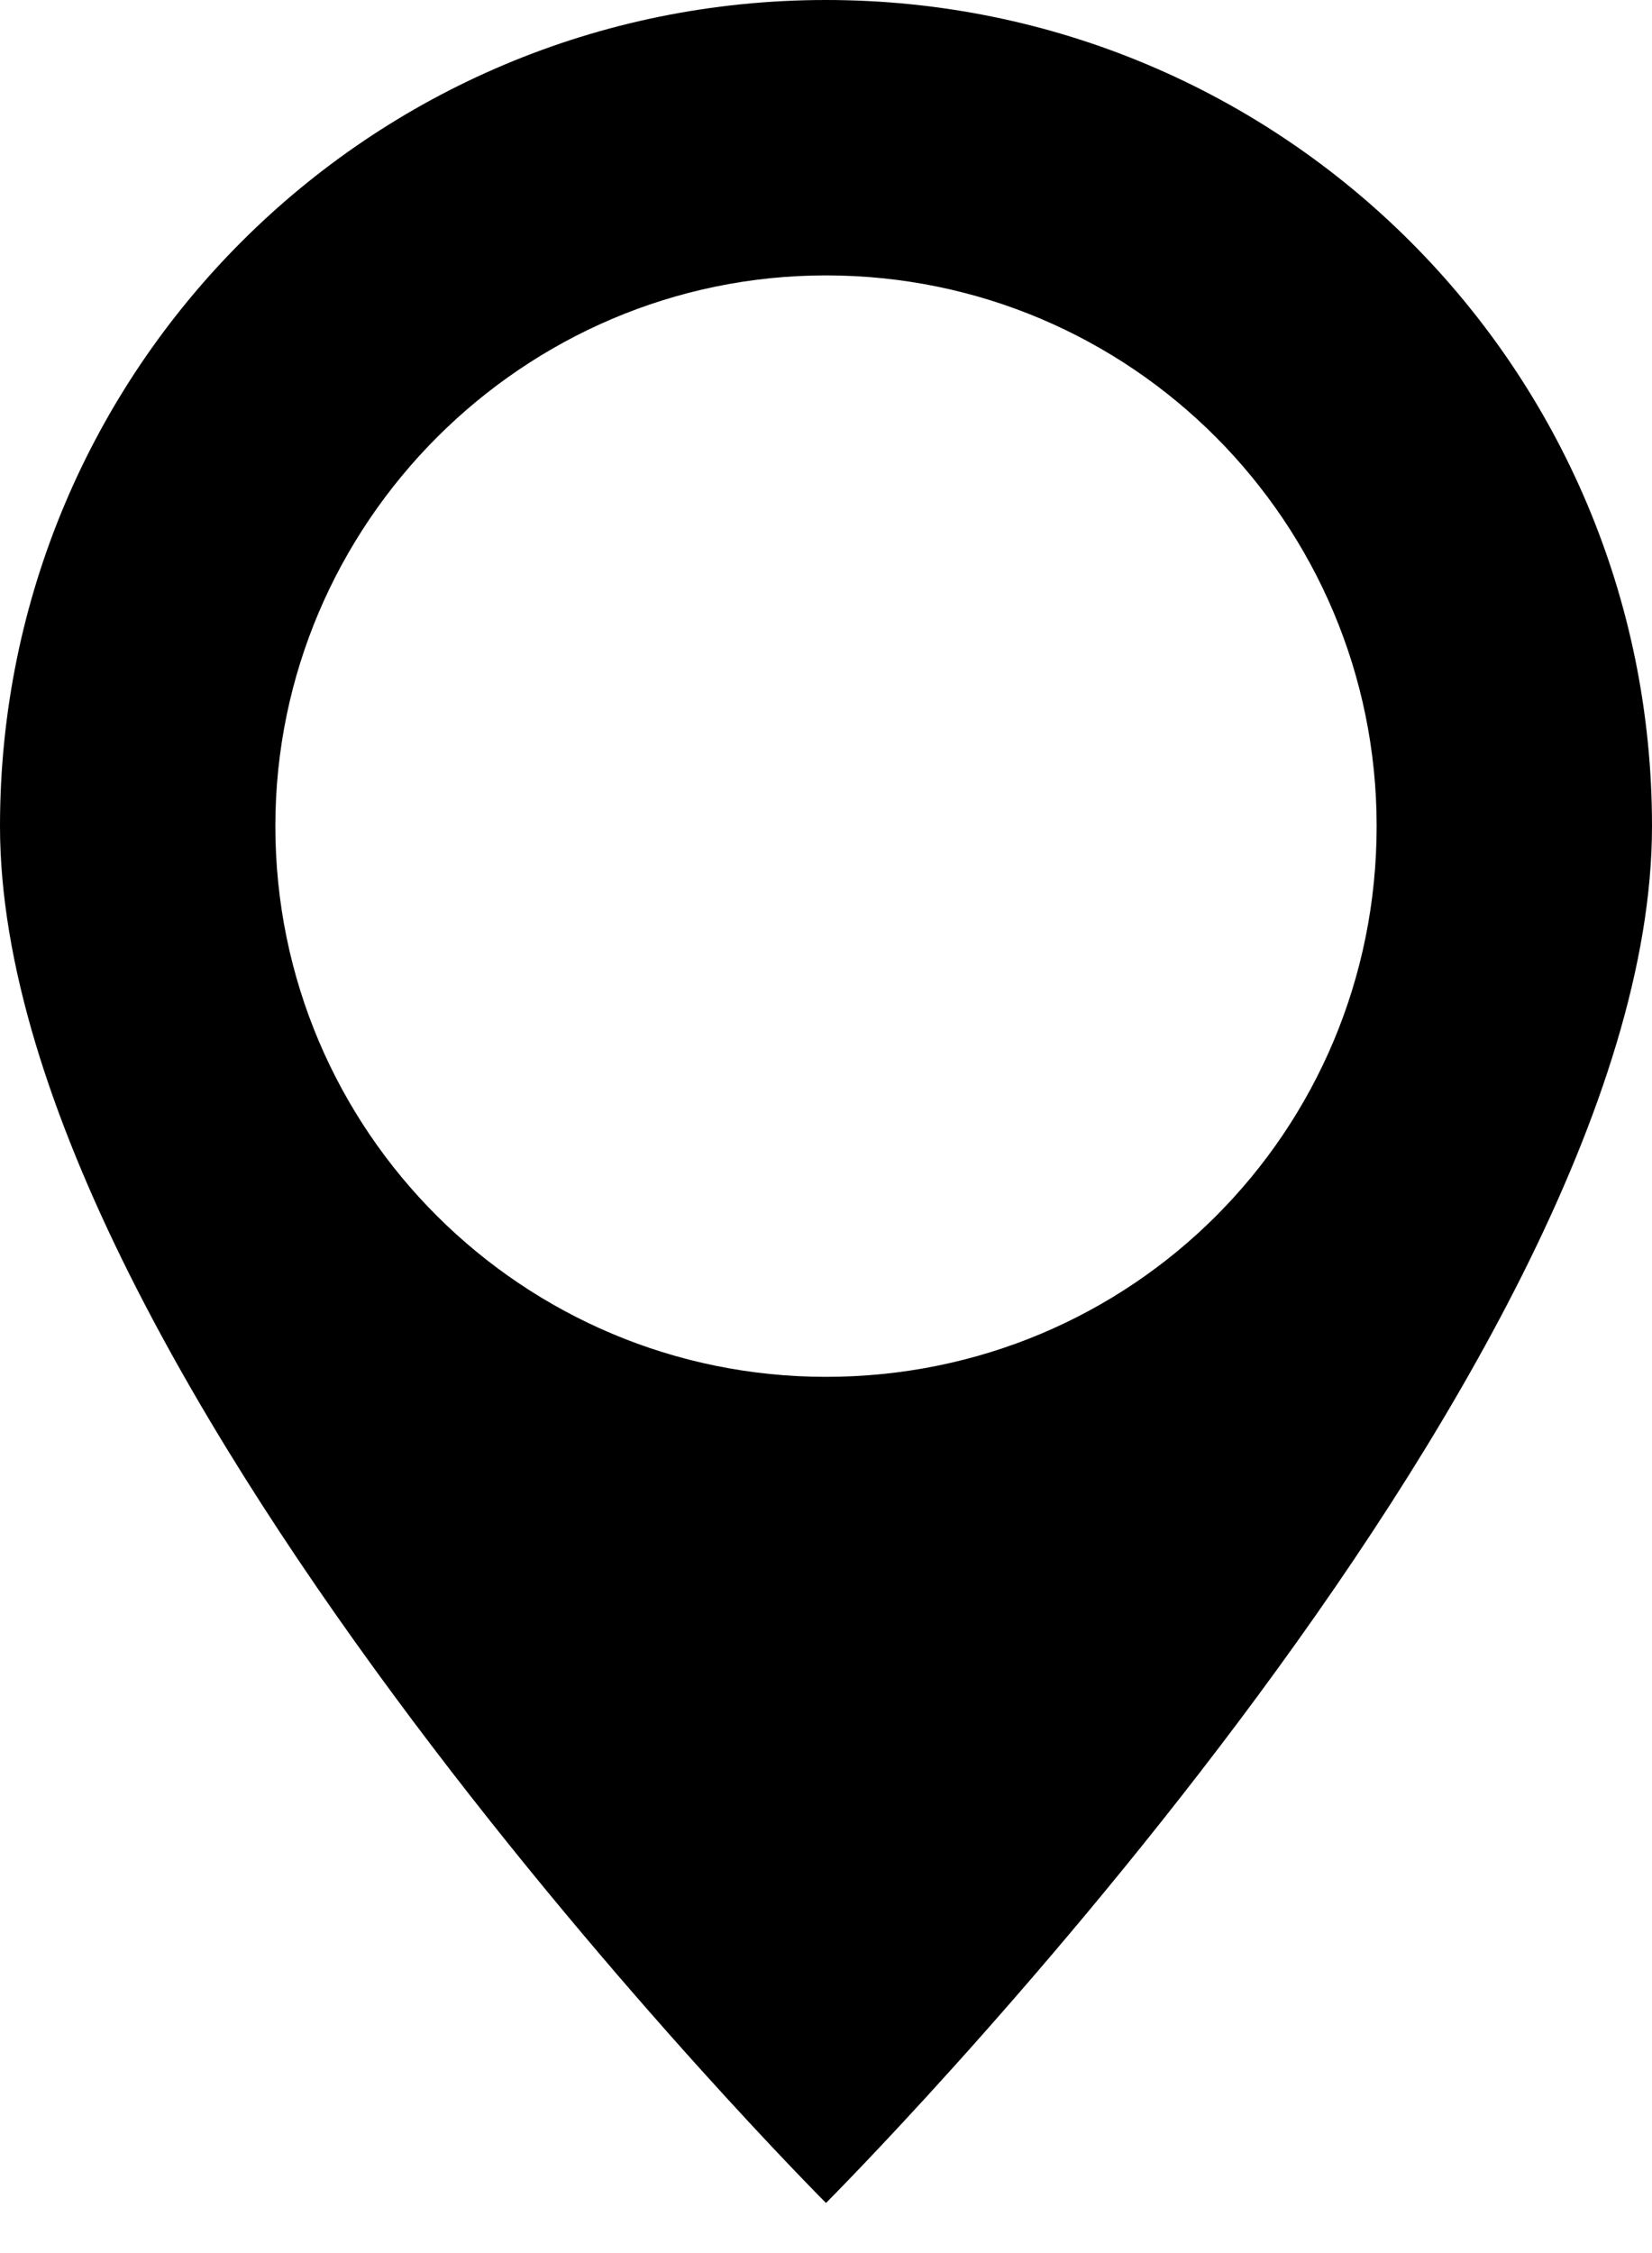 <svg width="22" height="30" viewBox="0 0 22 30" fill="none" xmlns="http://www.w3.org/2000/svg">
<path d="M11 0C4.913 0 0 4.913 0 11C0 18.333 11 29.333 11 29.333C11 29.333 22 18.333 22 11C22 4.913 17.087 0 11 0ZM11 3.667C15.07 3.667 18.333 6.967 18.333 11C18.333 15.07 15.07 18.333 11 18.333C6.967 18.333 3.667 15.07 3.667 11C3.667 6.967 6.967 3.667 11 3.667Z" fill="black"/>
</svg>
